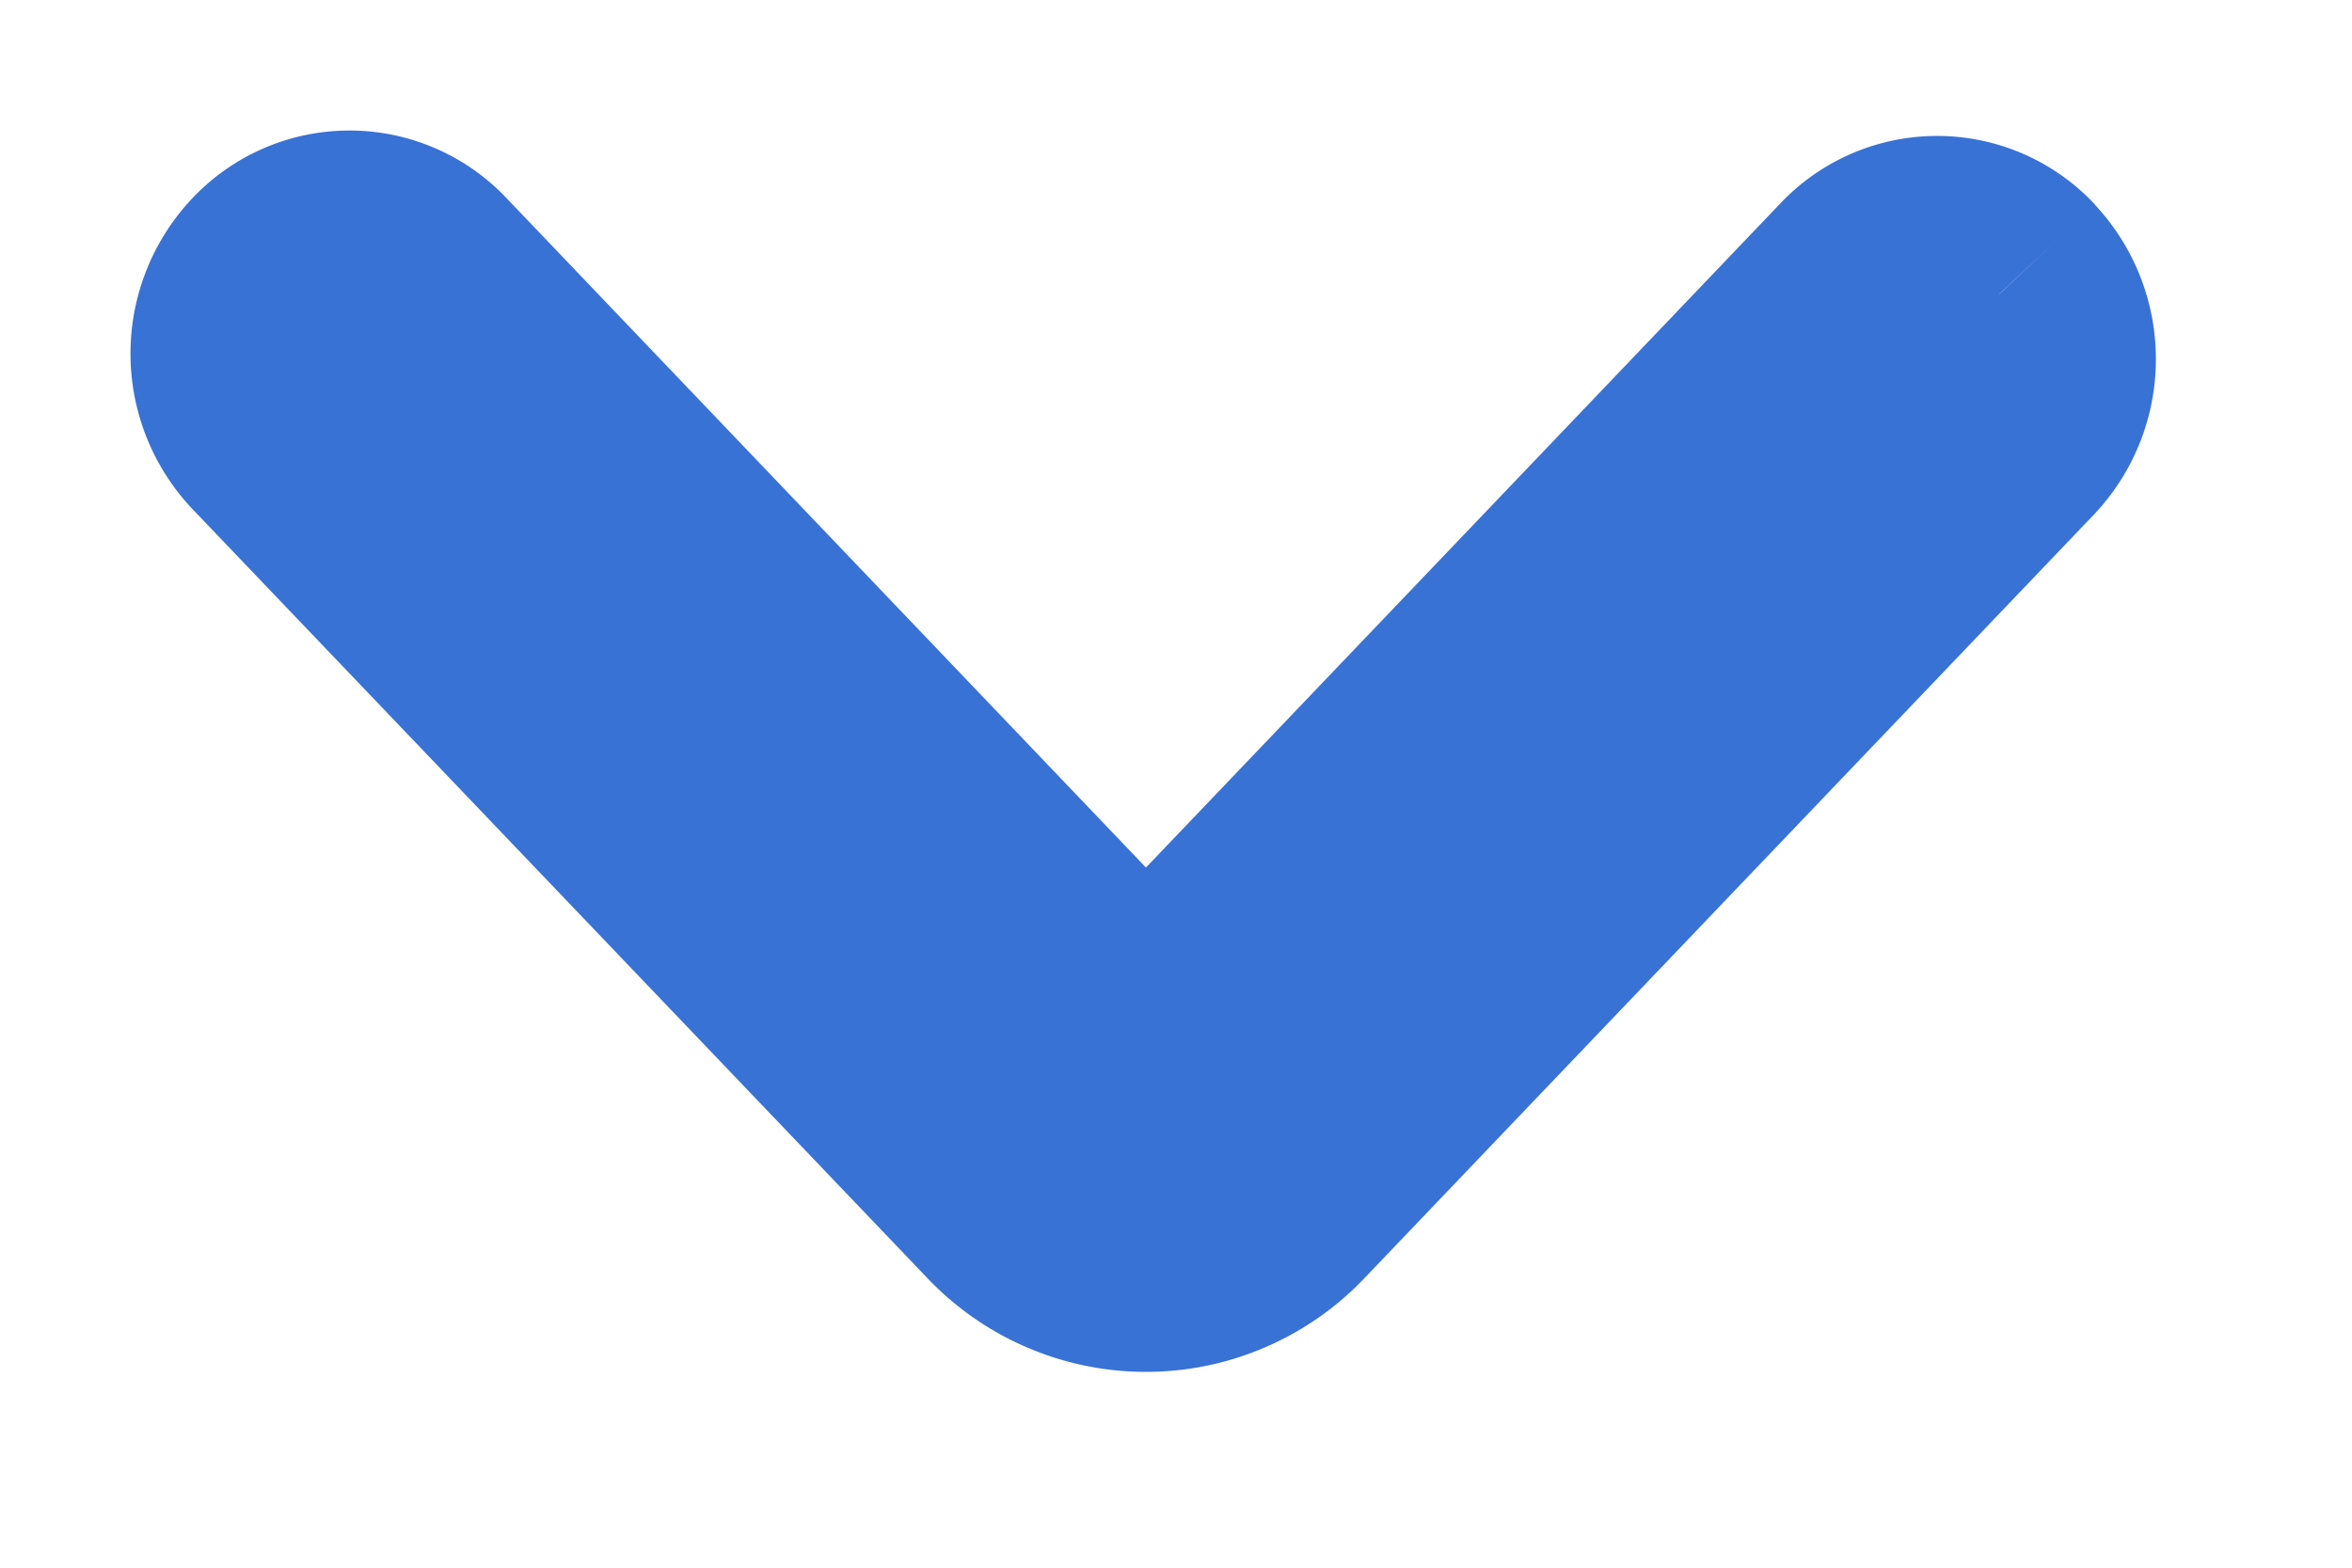 <svg xmlns="http://www.w3.org/2000/svg" width="9" height="6" viewBox="0 0 9 6">
    <g fill="none" fill-rule="evenodd">
        <path d="M-5-6h18v18H-5z"/>
        <path fill="#3972D5" stroke="#3972D5" d="M7.651 1.125a.365.365 0 0 1 0 .499l-2.789 2.92a.654.654 0 0 1-.954 0l-2.81-2.941a.365.365 0 0 1-.003-.496.327.327 0 0 1 .481-.004l2.57 2.691a.327.327 0 0 0 .478 0l2.55-2.67a.326.326 0 0 1 .477 0"/>
    </g>
</svg>

